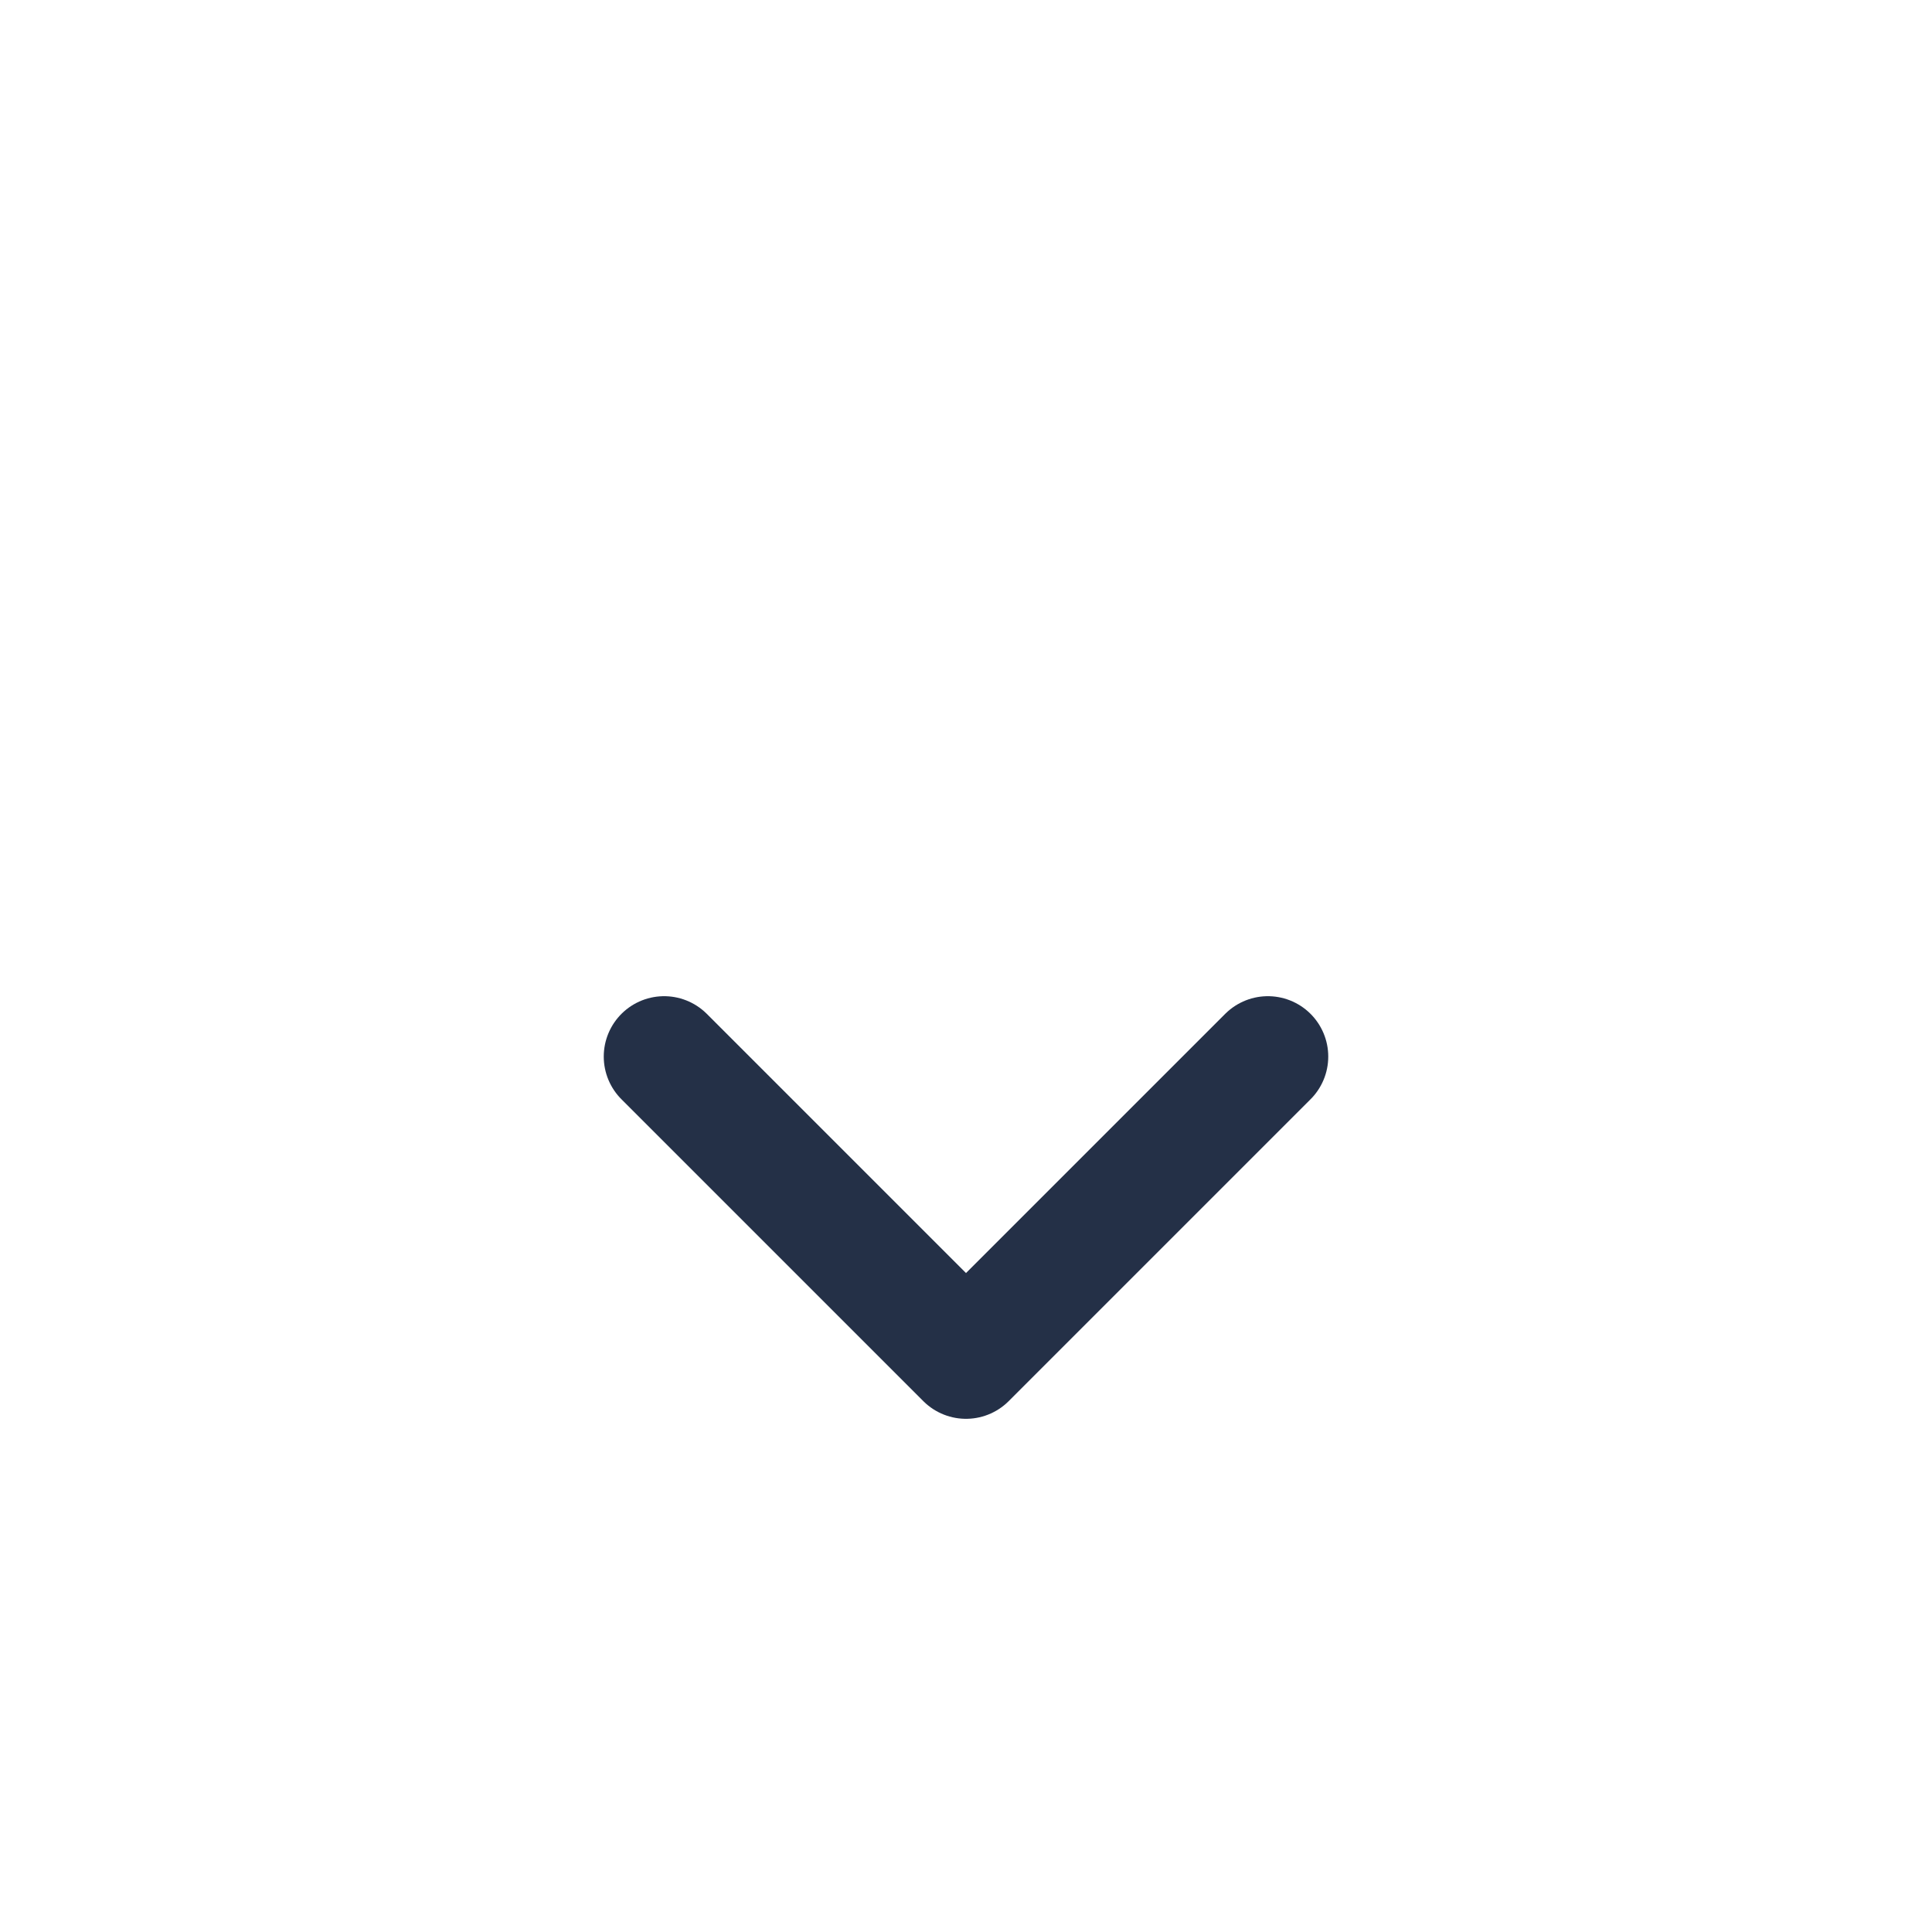 <svg width="12" height="12" viewBox="-3 1 16 4" fill="none" xmlns="http://www.w3.org/2000/svg"><path d="M2.5 3.75L5 6.25L7.5 3.75" stroke="#243047" stroke-linecap="round" stroke-linejoin="round"></path></svg>